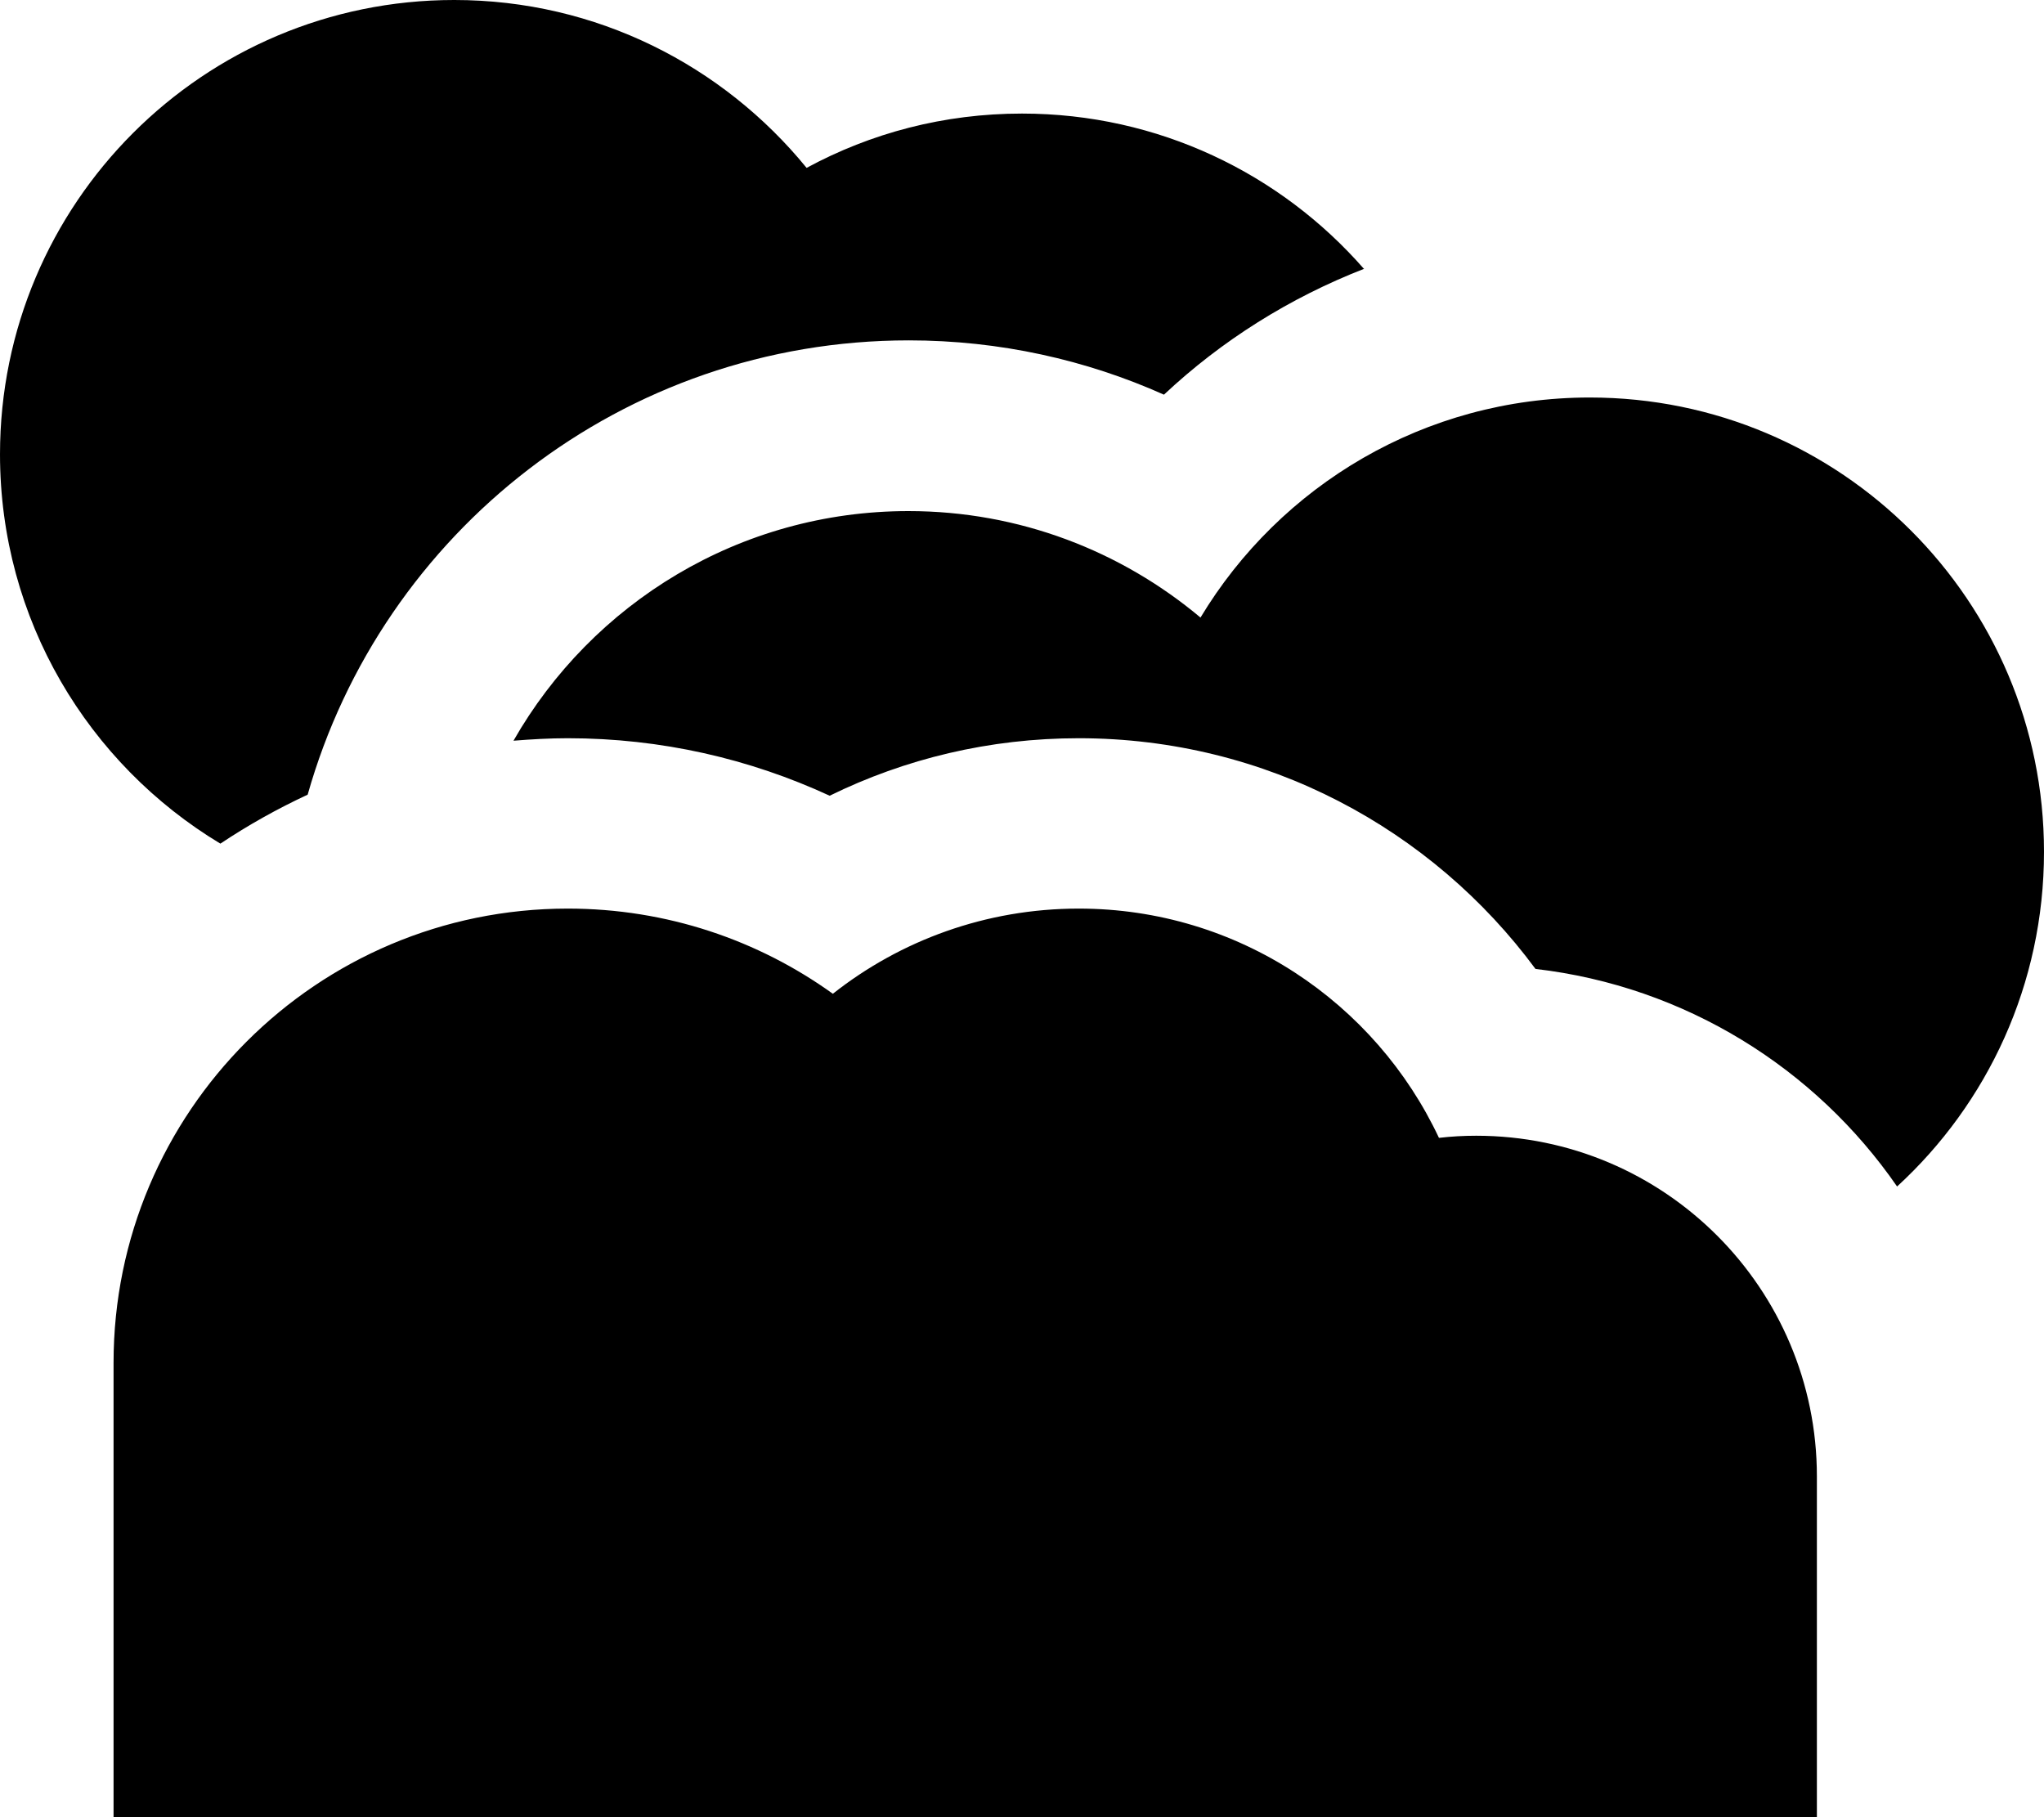<svg xmlns="http://www.w3.org/2000/svg" viewBox="0 0 576 512"><!--! Font Awesome Pro 7.0.1 by @fontawesome - https://fontawesome.com License - https://fontawesome.com/license (Commercial License) Copyright 2025 Fonticons, Inc. --><path fill="currentColor" d="M384.4 75.8c-23.5-26.9-58-43.8-96.4-43.8-22 0-42.6 5.5-60.7 15.3-23.5-28.8-59.2-47.3-99.3-47.3-70.7 0-128 57.3-128 128 0 46.6 24.9 87.3 62.1 109.7 7.8-5.2 16-9.8 24.6-13.8 20.9-73.9 88.8-128 169.4-128 25.6 0 50 5.5 71.9 15.3 16.2-15.2 35.4-27.3 56.5-35.5zM144.7 208.7c5-.4 10.1-.7 15.3-.7 26.3 0 51.3 5.8 73.8 16.2 21.2-10.4 45-16.2 70.2-16.2 52.8 0 99.6 25.6 128.7 65 42.2 4.9 78.9 28 101.9 61.3 25.5-23.4 41.4-57 41.4-94.3 0-70.7-57.3-128-128-128-46.5 0-87.3 24.8-109.7 62-22.3-18.7-51-30-82.3-30-47.6 0-89.2 26-111.3 64.7zM32 384l0 128 480 0 0-96c0-53-43-96-96-96-3.6 0-7.1 .2-10.5 .6-17.9-38.1-56.6-64.6-101.5-64.6-26.2 0-50.3 9-69.3 24-21-15.1-46.8-24-74.7-24-70.7 0-128 57.3-128 128z"/></svg>